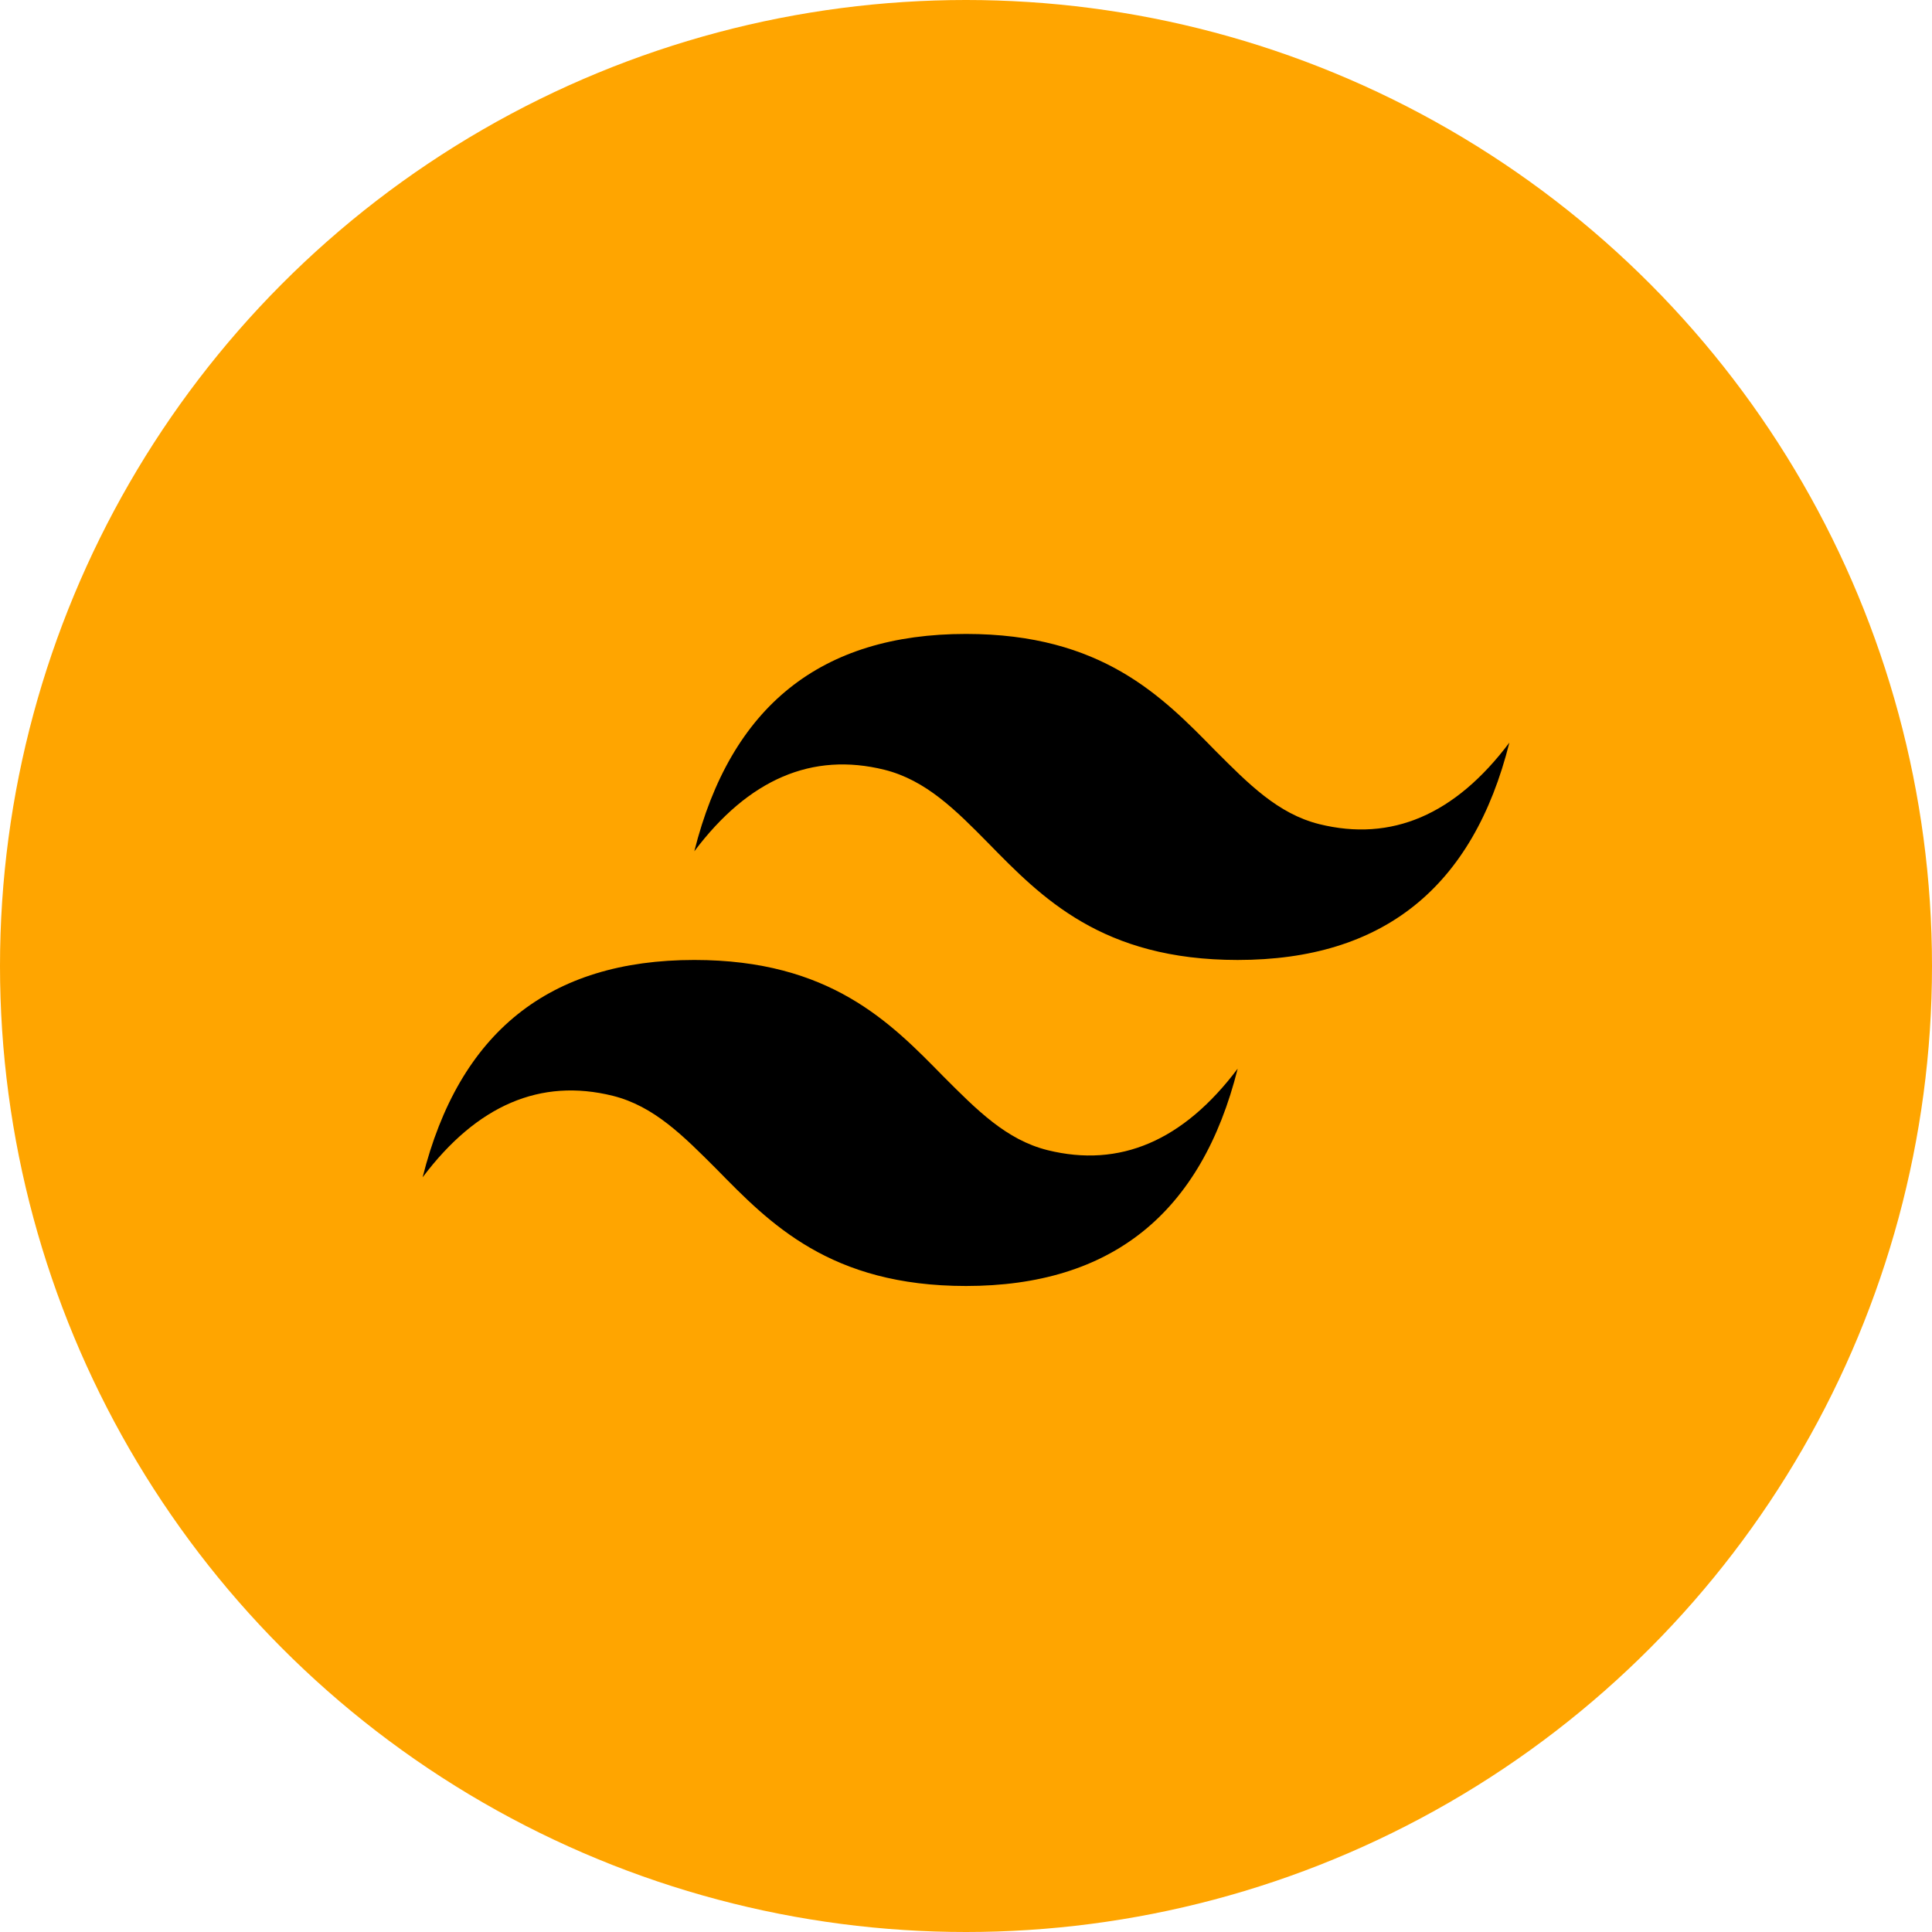 <svg width="128" height="128" viewBox="0 0 128 128" fill="none" xmlns="http://www.w3.org/2000/svg">
<circle cx="64" cy="64" r="64" fill="#FFA500"/>
<path d="M64 42C54.388 42 48.412 46.788 46 56.4C49.6 51.612 53.812 49.812 58.6 51C61.336 51.684 63.316 53.664 65.476 55.86C69.004 59.46 73 63.6 82 63.6C91.612 63.6 97.588 58.812 100 49.2C96.4 53.988 92.188 55.788 87.4 54.6C84.664 53.916 82.72 51.936 80.524 49.74C76.996 46.14 73 42 64 42ZM46 63.6C36.388 63.6 30.412 68.388 28 78C31.6 73.212 35.812 71.412 40.6 72.6C43.336 73.284 45.28 75.264 47.476 77.46C51.004 81.06 55 85.2 64 85.2C73.612 85.2 79.588 80.412 82 70.8C78.4 75.588 74.188 77.388 69.4 76.2C66.664 75.516 64.72 73.536 62.524 71.34C58.996 67.74 55 63.6 46 63.6Z" fill="black"/>
</svg>
